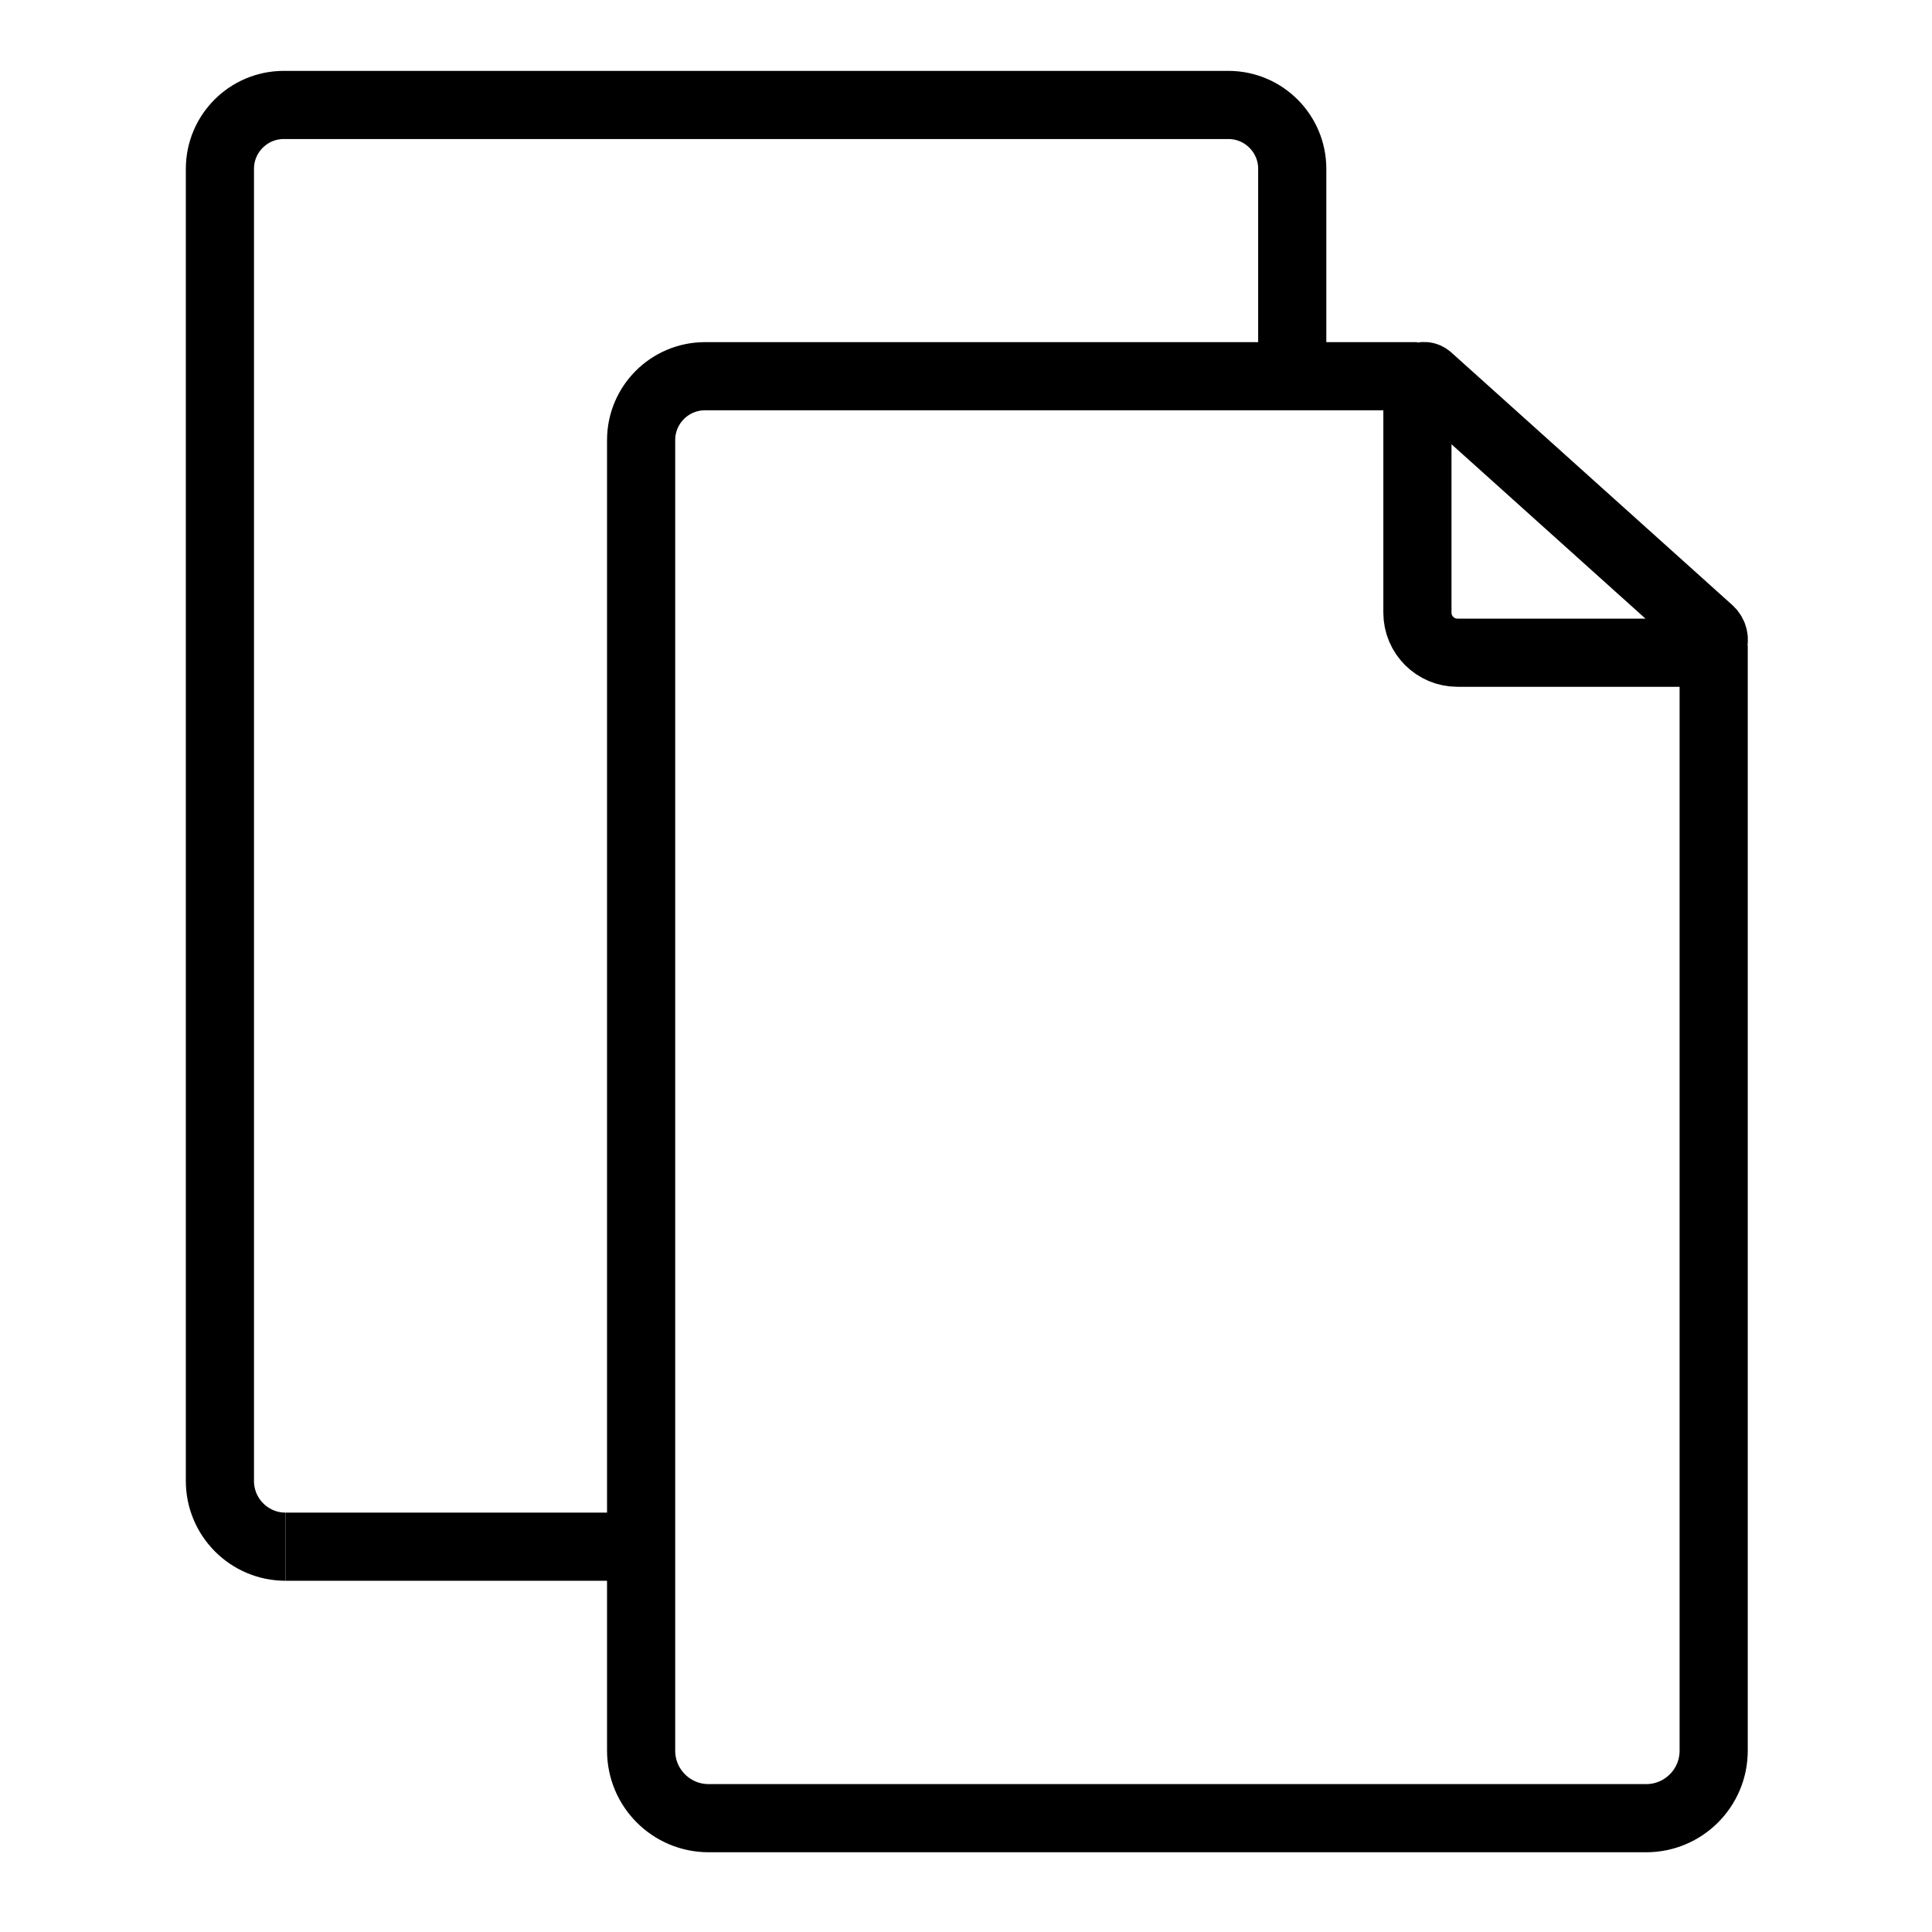 <?xml version="1.0" encoding="utf-8"?>
<!-- Generator: Adobe Illustrator 23.0.2, SVG Export Plug-In . SVG Version: 6.00 Build 0)  -->
<svg version="1.1" id="Laag_1" xmlns="http://www.w3.org/2000/svg" xmlns:xlink="http://www.w3.org/1999/xlink" x="0px" y="0px"
	 viewBox="0 0 85.04 85.04" style="enable-background:new 0 0 85.04 85.04;" xml:space="preserve">
<style type="text/css">
	.st0{fill:none;stroke:#000000;stroke-width:3;stroke-miterlimit:10;}
</style>
<path class="st0" d="M12.57,68.08c-1.6,0-2.89-1.3-2.89-2.89V7.43c0-1.55,1.26-2.81,2.81-2.81h41.58c1.55,0,2.81,1.26,2.81,2.81
	v9.13"/>
<path class="st0" d="M75.43,28.41v48.65c0,1.64-1.33,2.97-2.97,2.97H31.19c-1.64,0-2.97-1.33-2.97-2.97V19.37
	c0-1.55,1.26-2.81,2.81-2.81h31.35"/>
<path class="st0" d="M75.25,27.75L62.88,16.63c-0.19-0.17-0.49-0.04-0.49,0.22v10.12c0,0.97,0.79,1.76,1.76,1.76h10.72
	C75.39,28.74,75.63,28.1,75.25,27.75z"/>
<line class="st0" x1="12.57" y1="68.08" x2="28.23" y2="68.08"/>
</svg>
